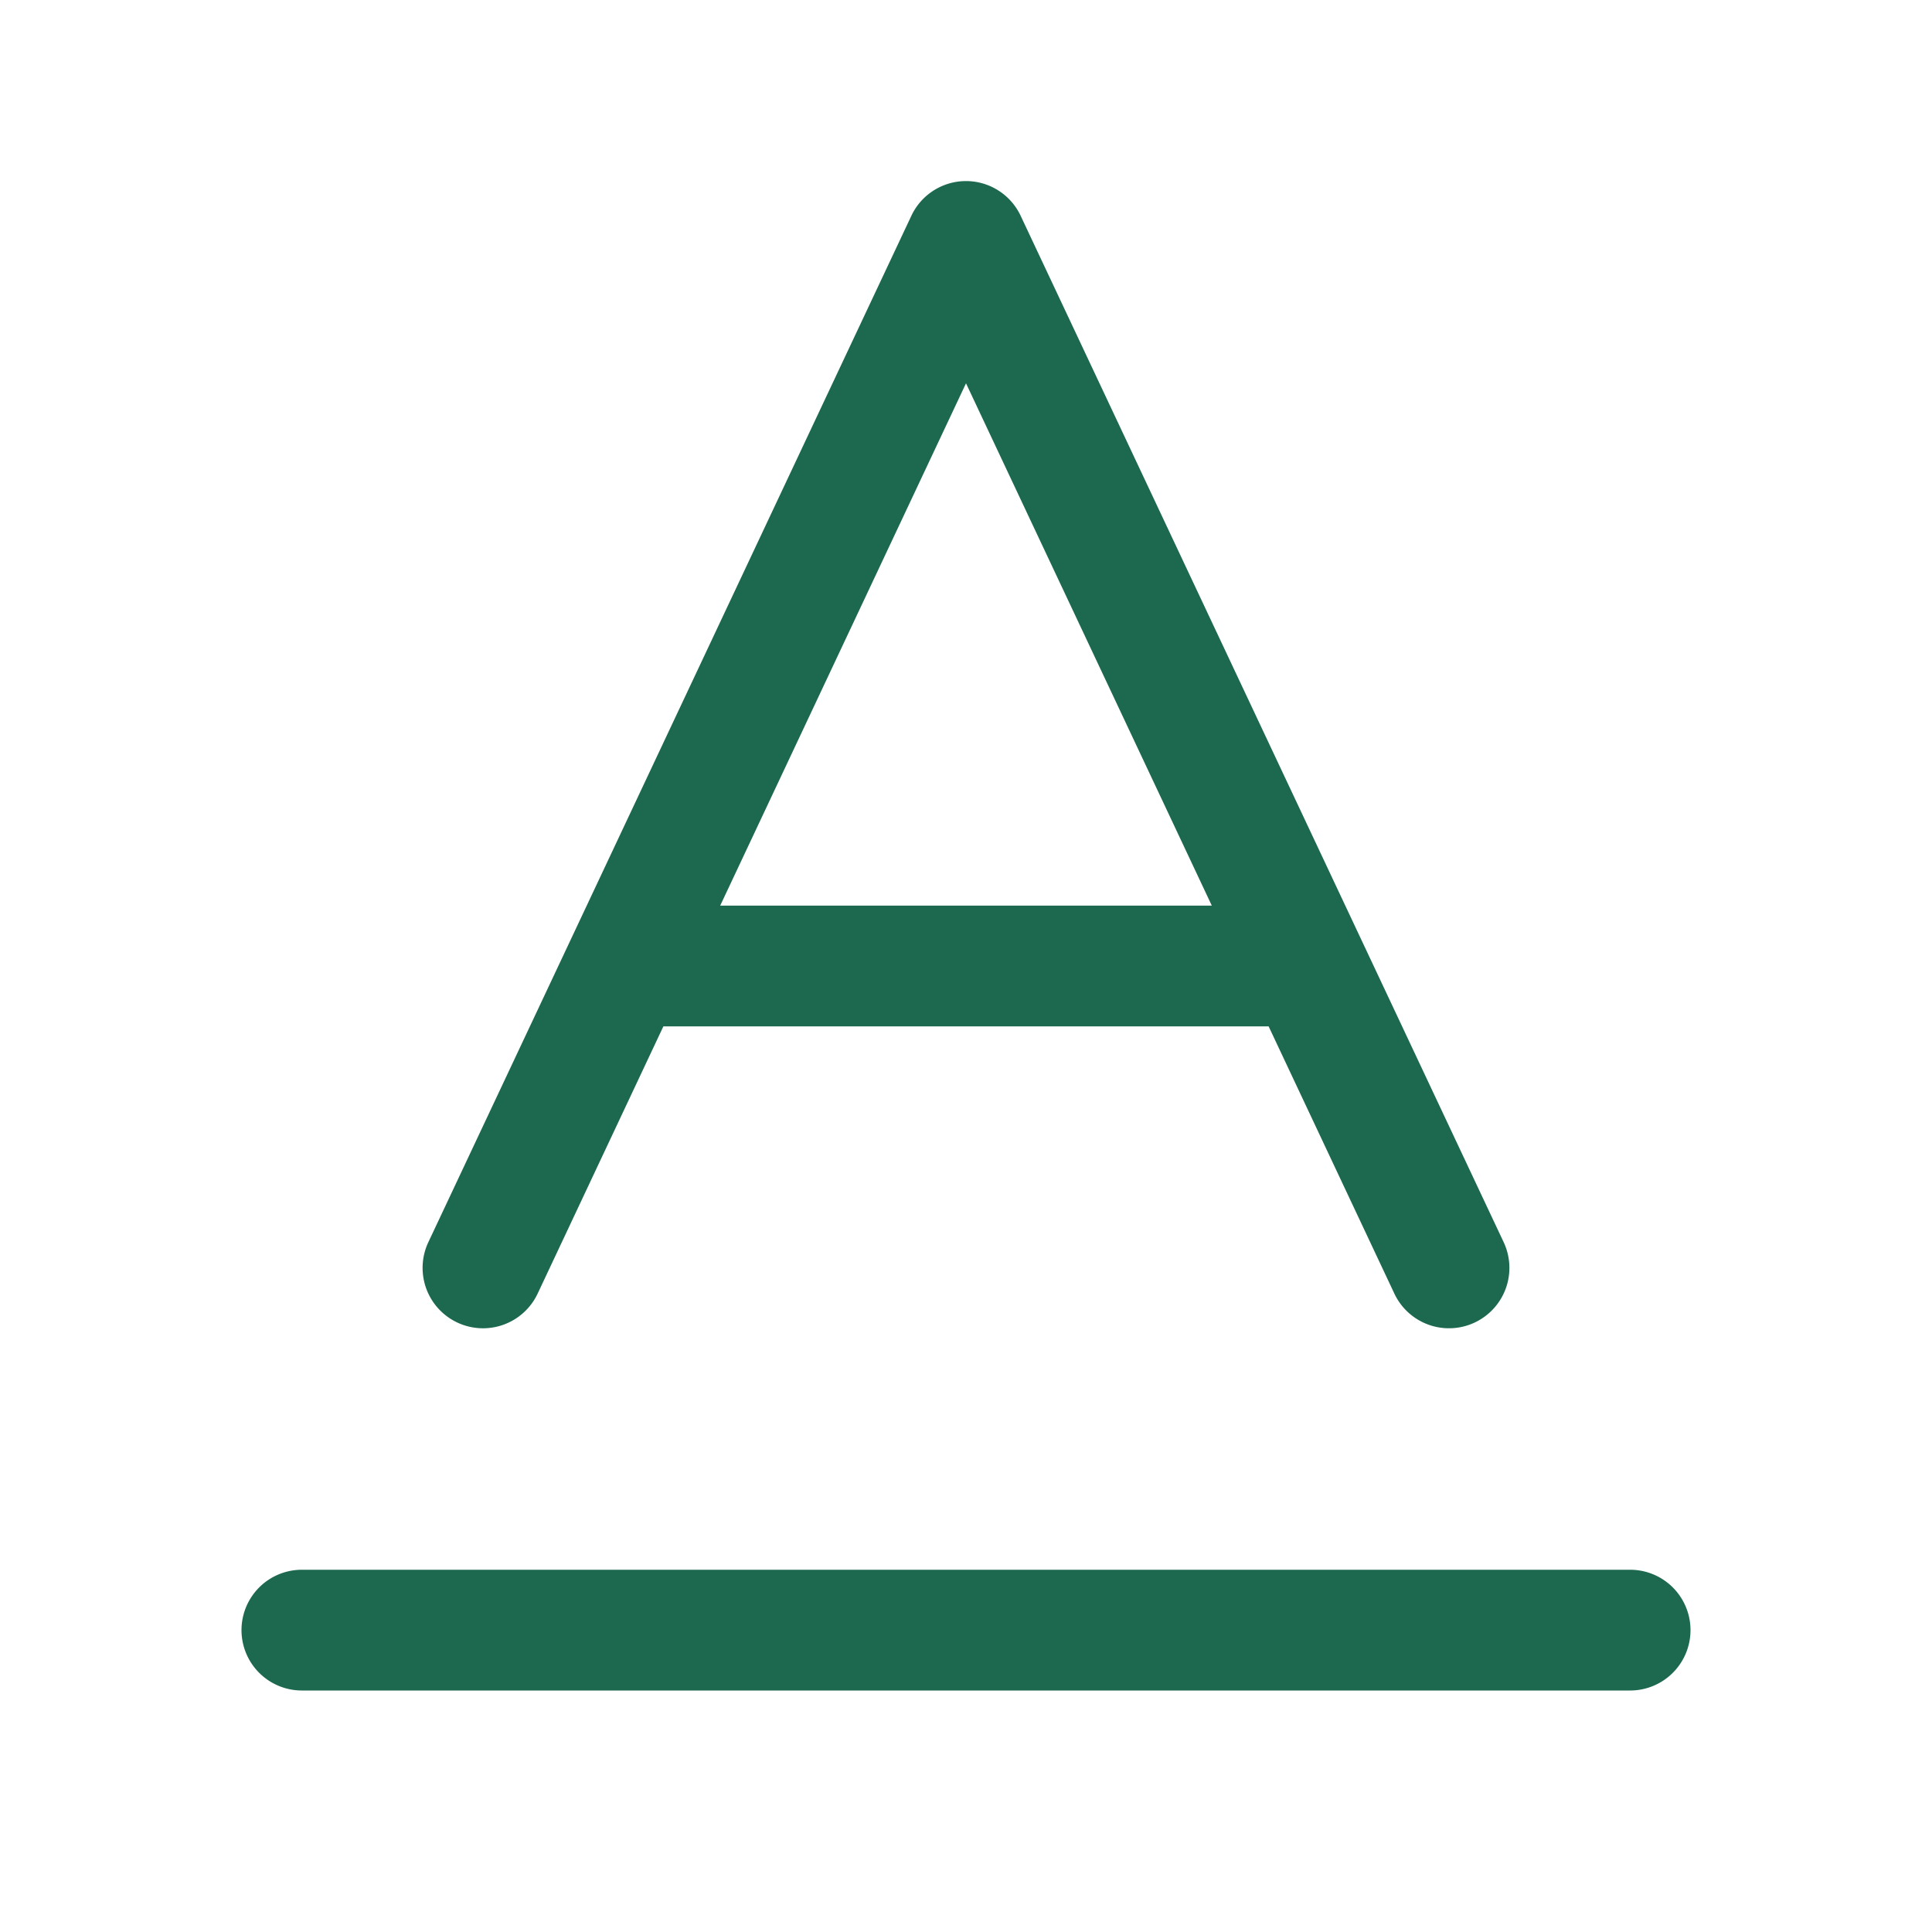 <svg xmlns="http://www.w3.org/2000/svg" viewBox="0 0 256 256" fill="#1C694F"><path d="M60.59,175.24a8,8,0,0,0,10.65-3.83L87.9,136h80.2l16.66,35.41a8,8,0,1,0,14.48-6.82l-64-136a8,8,0,0,0-14.48,0l-64,136A8,8,0,0,0,60.59,175.24ZM128,50.79,160.57,120H95.43ZM224,216a8,8,0,0,1-8,8H40a8,8,0,0,1,0-16H216A8,8,0,0,1,224,216Z"/></svg>